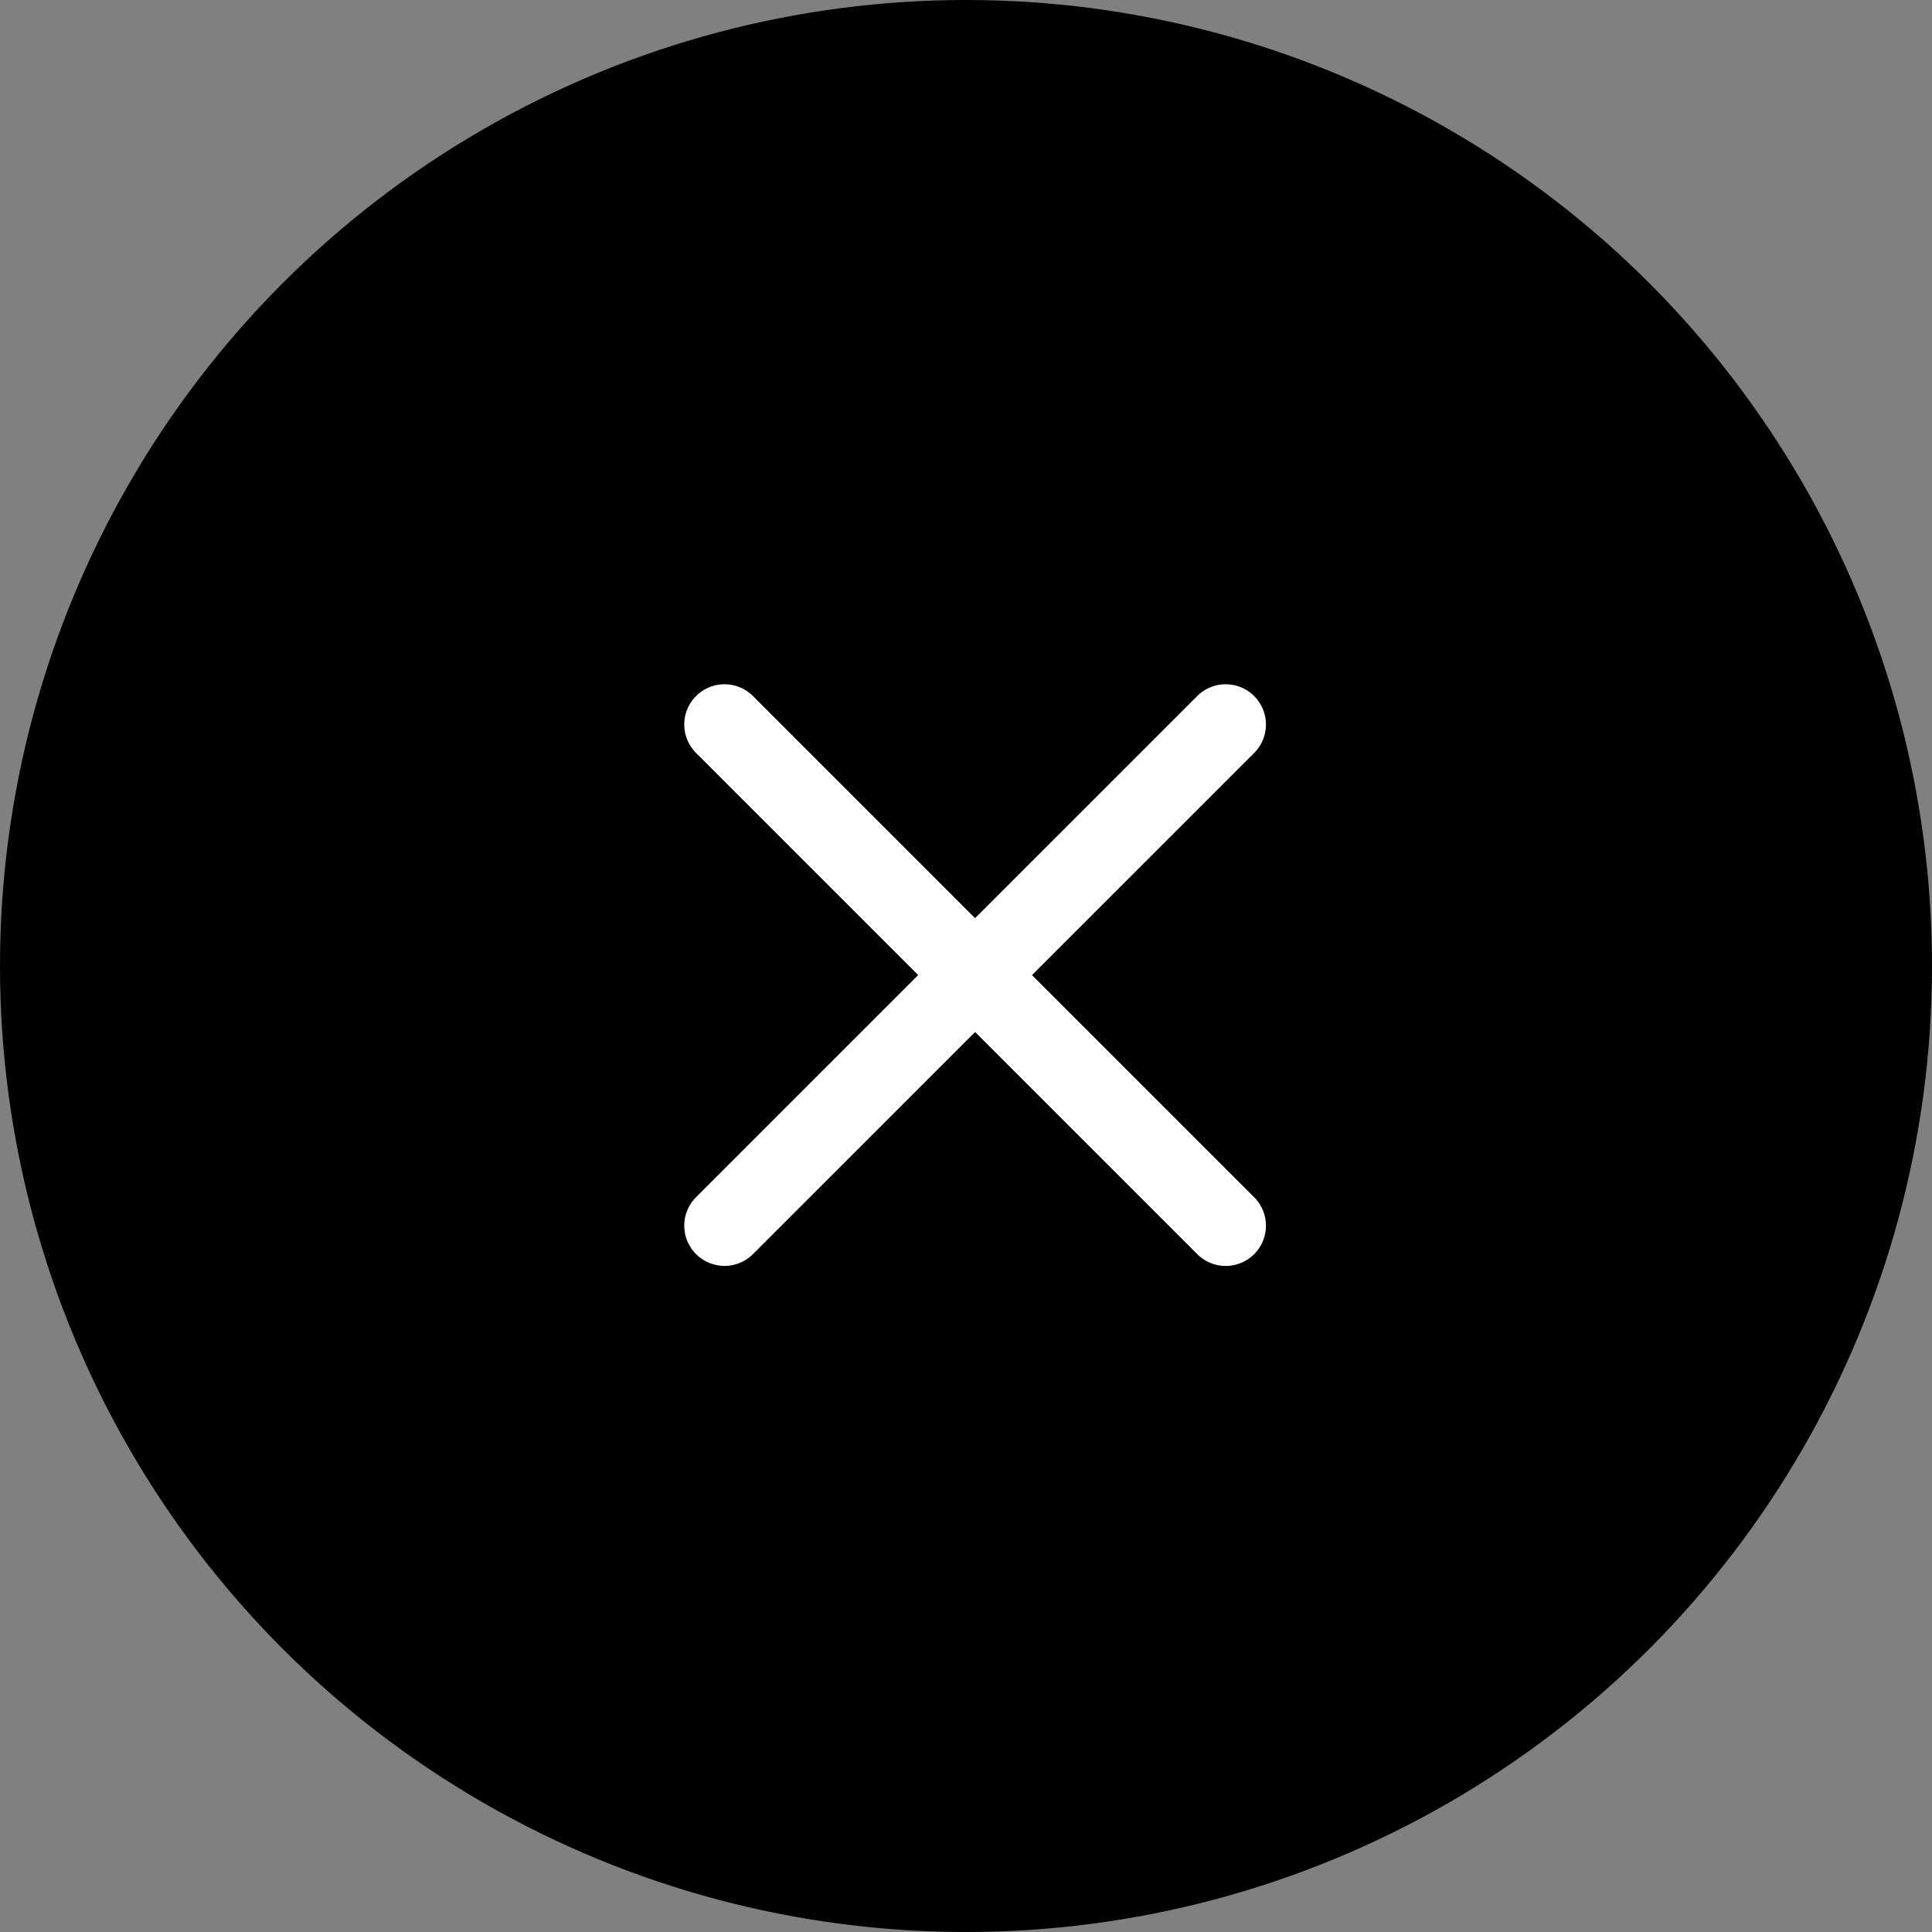 <svg width="48" height="48" viewBox="0 0 48 48" fill="none" xmlns="http://www.w3.org/2000/svg">
<rect x="0" y="0" width="48" height="48" fill="#808080" stroke="none"/>
<circle cx="24" cy="24" r="24" fill="black"/>
<path d="M18 30.451L30.452 18" stroke="white" stroke-width="2" stroke-linecap="round"/>
<path d="M18 18L30.452 30.452" stroke="white" stroke-width="2" stroke-linecap="round"/>
</svg>
